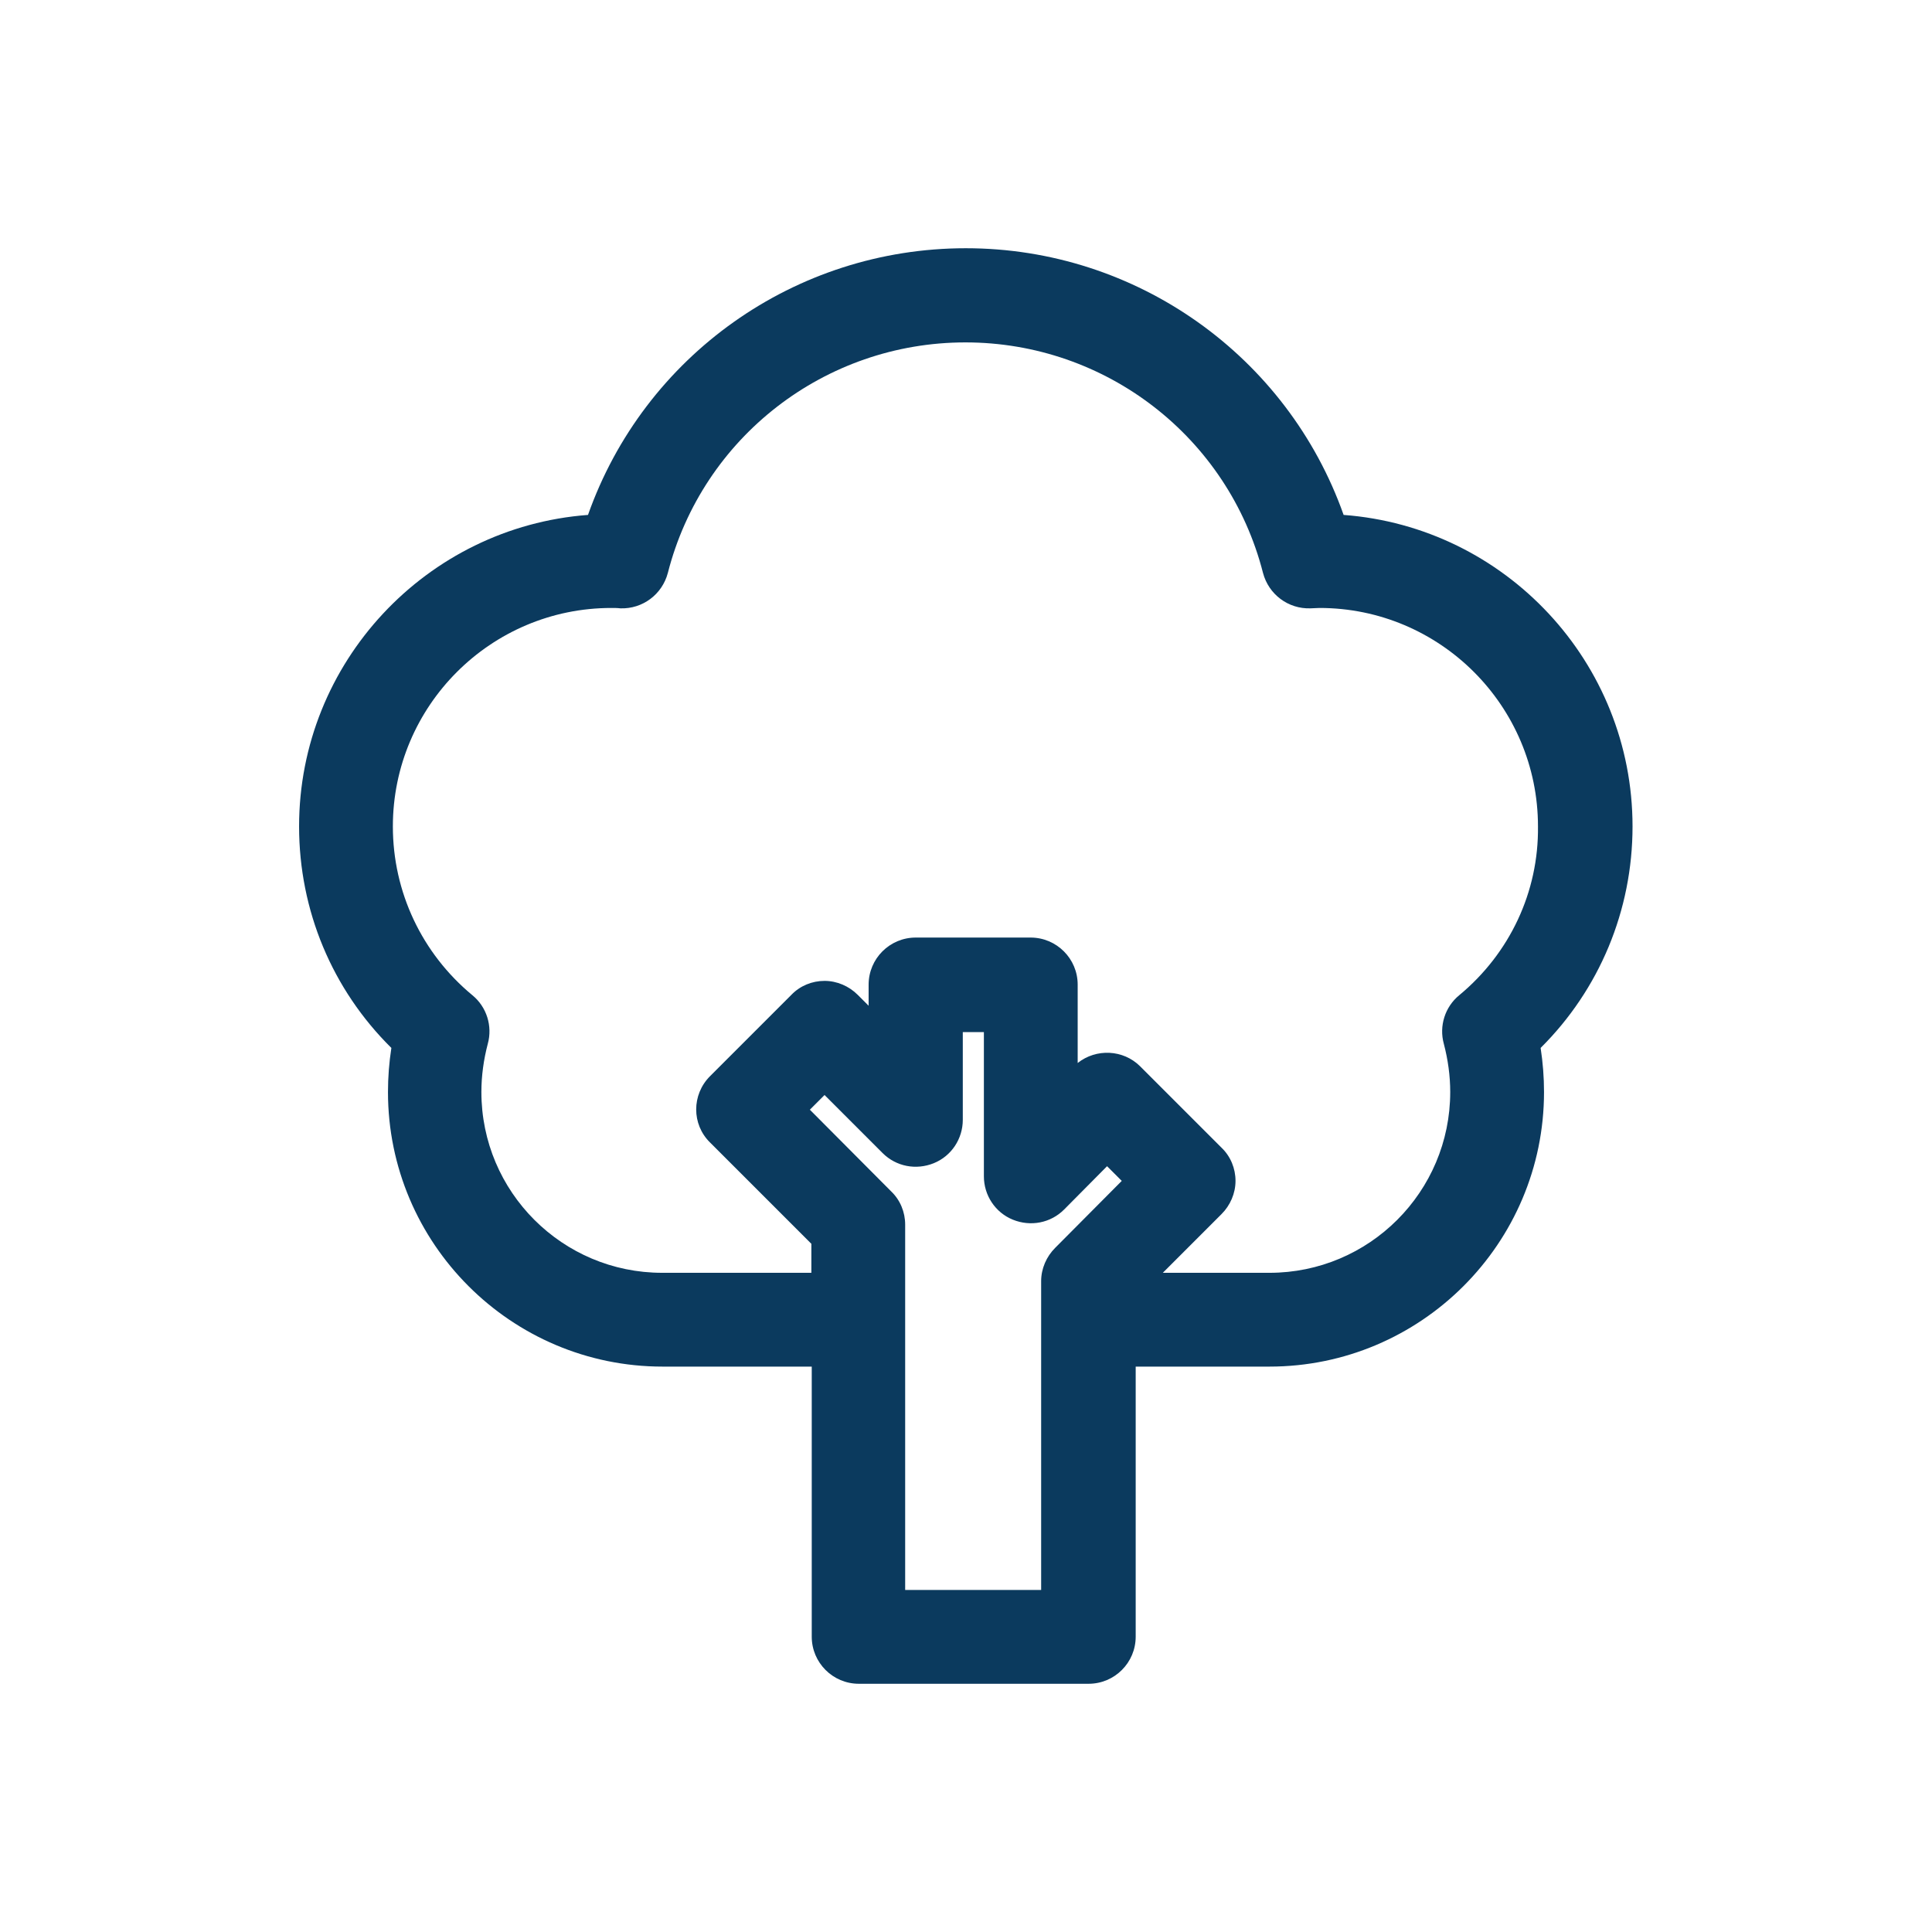 <?xml version="1.0" encoding="utf-8"?>
<!-- Generator: Adobe Illustrator 25.2.1, SVG Export Plug-In . SVG Version: 6.00 Build 0)  -->
<svg version="1.1" id="Layer_1" xmlns="http://www.w3.org/2000/svg" xmlns:xlink="http://www.w3.org/1999/xlink" x="0px" y="0px"
	 viewBox="0 0 512.9 512.9" style="enable-background:new 0 0 512.9 512.9;" xml:space="preserve">
<style type="text/css">
	.st0{fill:#0B3A5E;}
</style>
<path class="st0" d="M433.4,219.4c0-43.6-33.8-79.5-76.7-82.7c-14.9-42.1-54.9-70.8-100.3-70.8s-85.4,28.6-100.3,70.8
	c-42.8,3.2-76.7,39.1-76.7,82.7c0,22.3,8.8,43.3,24.5,58.8c-0.6,3.9-0.9,7.8-0.9,11.7c0,40.2,32.7,72.9,72.9,72.9h39.6v71.7
	c0,6.9,5.6,12.5,12.5,12.5h61c6.9,0,12.5-5.6,12.5-12.5v-71.7H337c40.2,0,72.9-32.7,72.9-72.9c0-3.9-0.3-7.8-0.9-11.7
	C424.6,262.7,433.4,241.7,433.4,219.4z M280.1,331.3c-2.3,2.3-3.7,5.5-3.7,8.8v82h-36.1v-97c0-3.3-1.3-6.5-3.7-8.8L215,294.6
	l3.9-3.9l15.4,15.4c3.6,3.6,8.9,4.6,13.6,2.7c4.7-1.9,7.7-6.5,7.7-11.5v-23.3h5.6v38.3c0,5,3,9.6,7.7,11.5c4.7,1.9,10,0.9,13.6-2.7
	l11.4-11.5l3.9,3.9L280.1,331.3z M387.4,264.2c-3.8,3.1-5.4,8.2-4.1,12.9c1.1,4.2,1.7,8.5,1.7,12.8c0,26.5-21.5,48-48,48h-28.3
	l15.6-15.6c2.3-2.3,3.7-5.5,3.7-8.8c0-3.3-1.3-6.5-3.7-8.8l-21.6-21.6c-4.5-4.5-11.7-4.8-16.6-0.9v-20.8c0-6.9-5.6-12.5-12.5-12.5
	h-30.5c-6.9,0-12.5,5.6-12.5,12.5v5.6l-2.9-2.9c-2.3-2.3-5.5-3.7-8.8-3.7s-6.5,1.3-8.8,3.7l-21.6,21.6c-4.9,4.9-4.9,12.8,0,17.6
	l26.9,26.9v7.7h-39.6c-26.5,0-48-21.5-48-48c0-4.3,0.6-8.6,1.7-12.8c1.3-4.7-0.3-9.8-4.1-12.9c-13.4-11.1-21.1-27.4-21.1-44.8
	c0-32,26-58,58-58c0.8,0,1.6,0,2.4,0.1c5.9,0.2,11.1-3.7,12.6-9.4c9.2-36,41.7-61.2,79-61.2s69.8,25.2,79,61.2
	c1.5,5.7,6.7,9.6,12.6,9.4c0.8,0,1.6-0.1,2.4-0.1c32,0,58,26,58,58C408.5,236.8,400.8,253.1,387.4,264.2z"/>
</svg>
